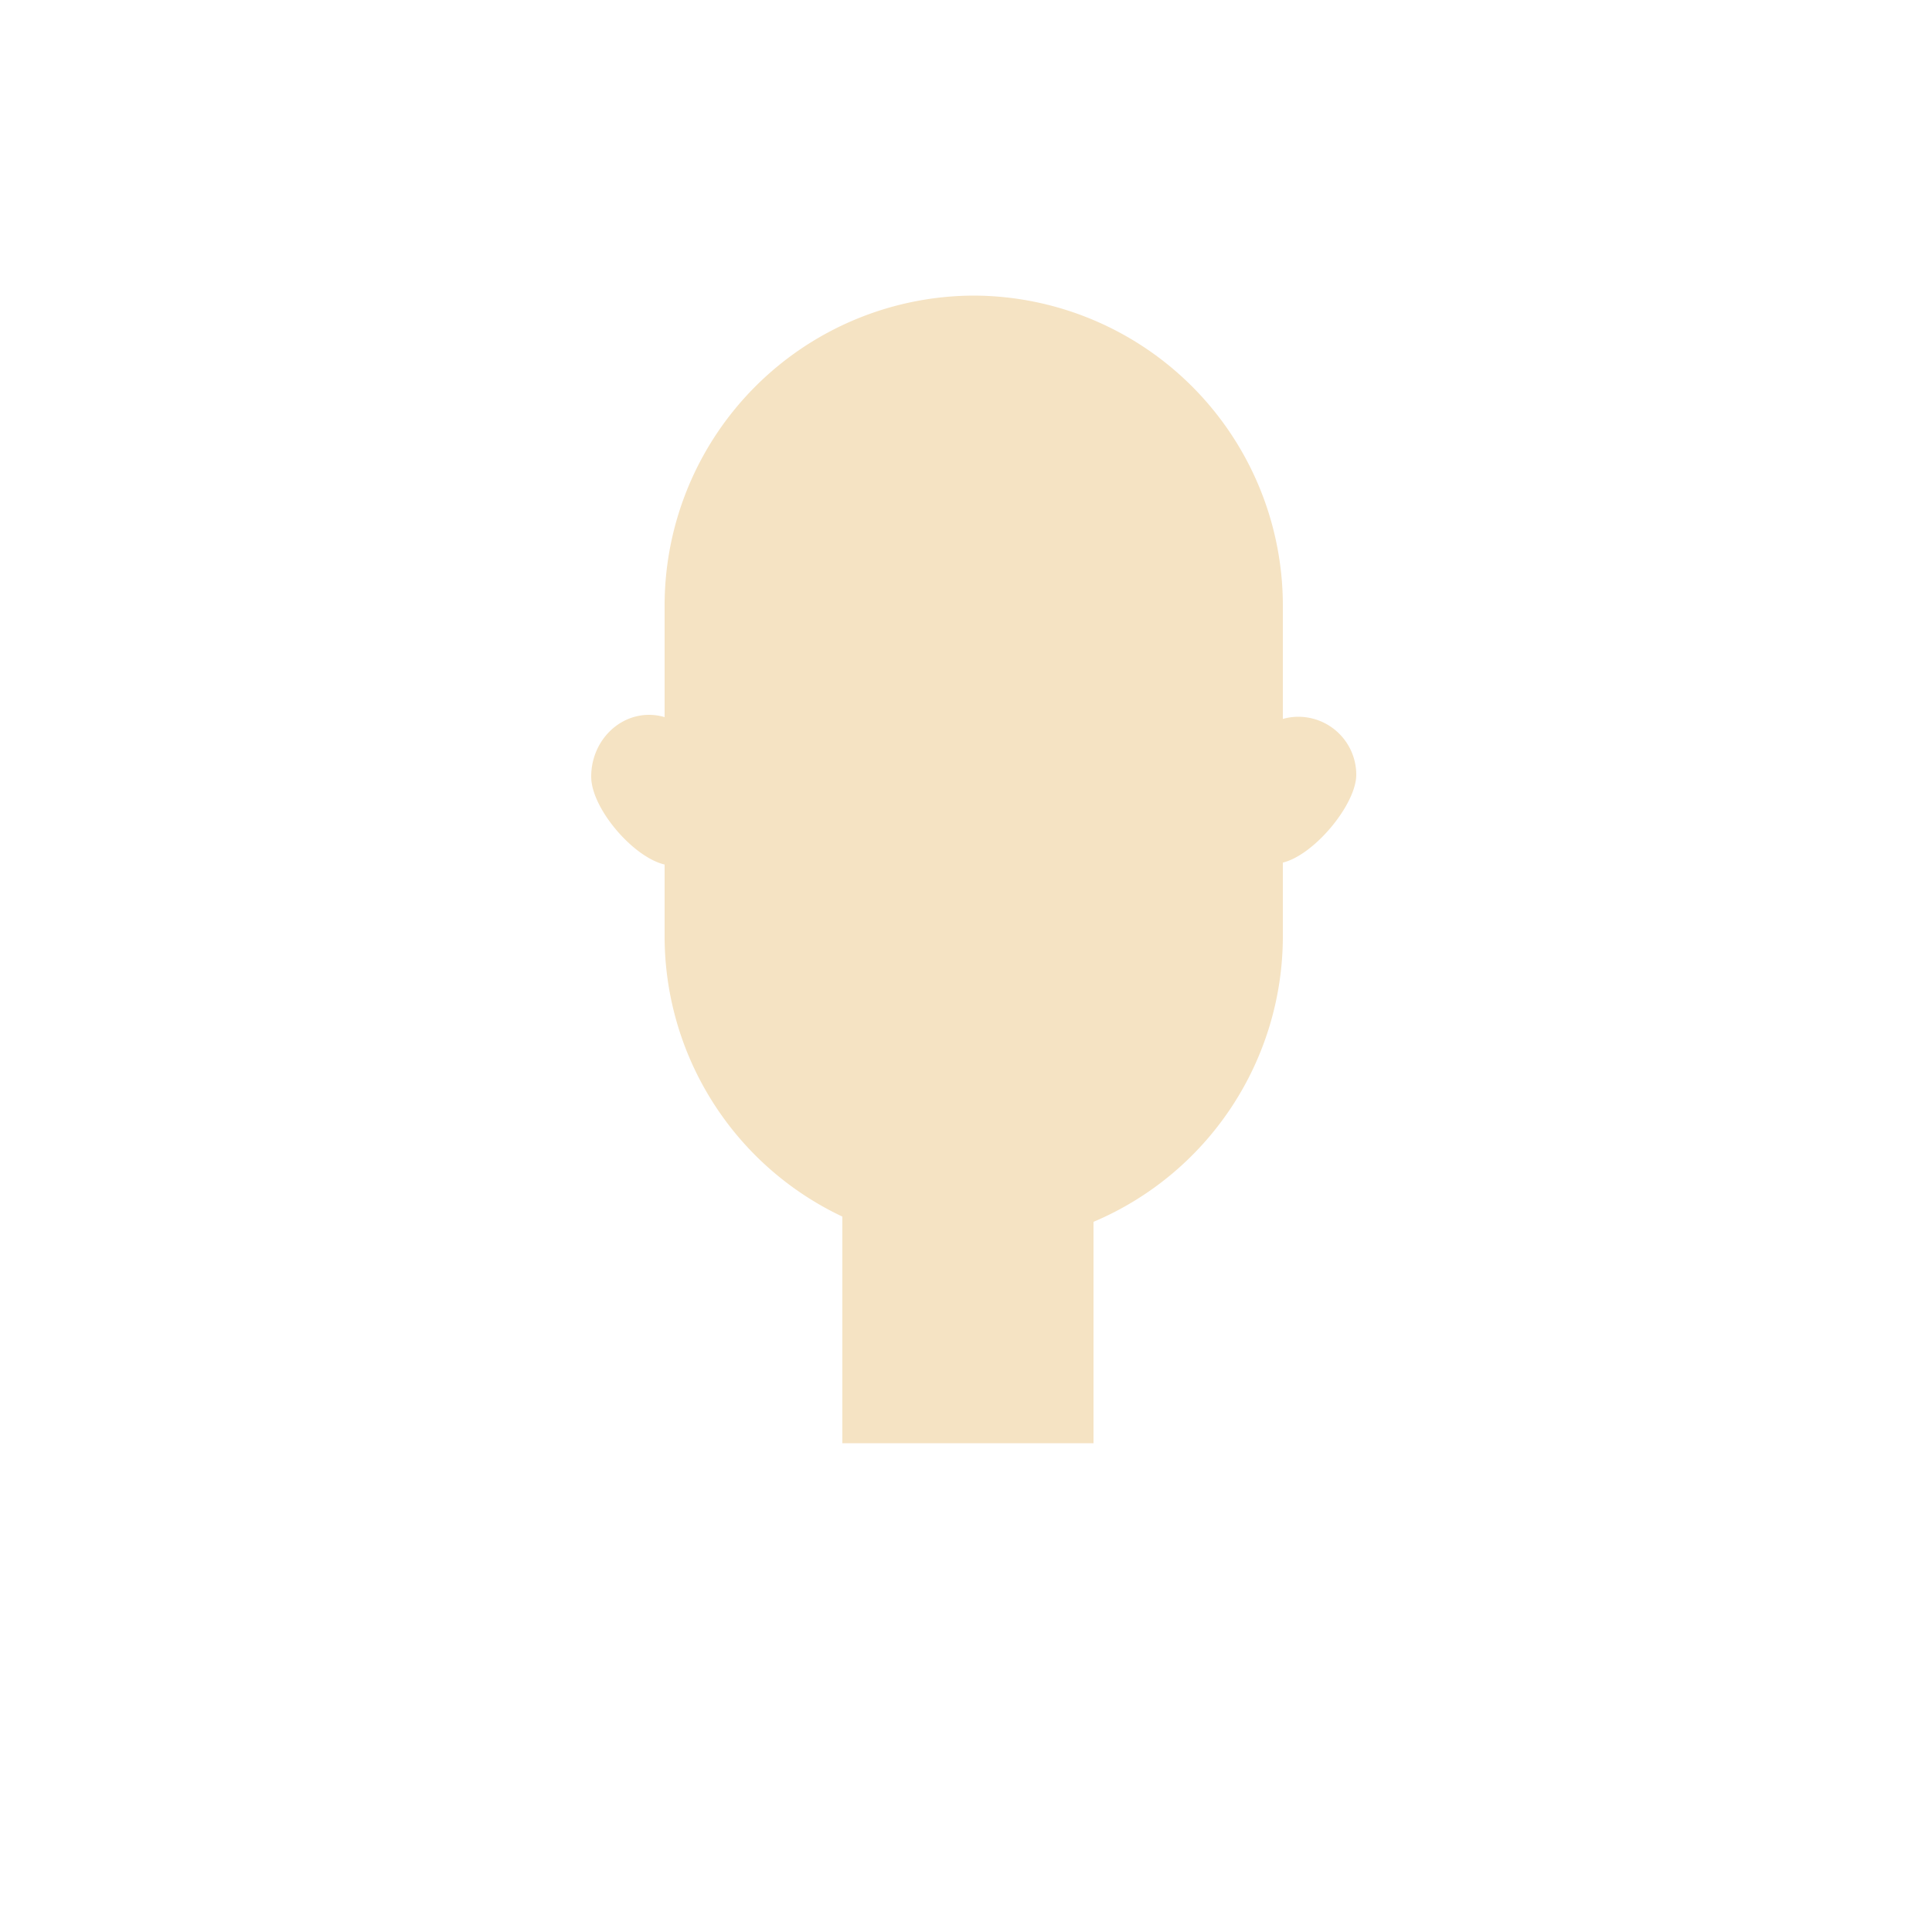<svg id="Layer_1" data-name="Layer 1" xmlns="http://www.w3.org/2000/svg" viewBox="0 0 500 500"><defs><style>.cls-1{fill:#f5e3c3;}</style></defs><title>Head_1</title><path class="cls-1" d="M336,185.5a14.69,14.69,0,0,0-4,.56V156.5a80.24,80.24,0,0,0-80-80h0a80.24,80.24,0,0,0-80,80v29.09a14.33,14.33,0,0,0-4-.59c-8.28,0-15,7.16-15,16,0,8.15,10.82,20.83,19,22.74V242.5a80.24,80.24,0,0,0,46,72.35V373.5h65V316.21a80.28,80.28,0,0,0,49-73.71V223.24c8.18-2,19-15.1,19-22.74A15,15,0,0,0,336,185.5Z"/></svg>